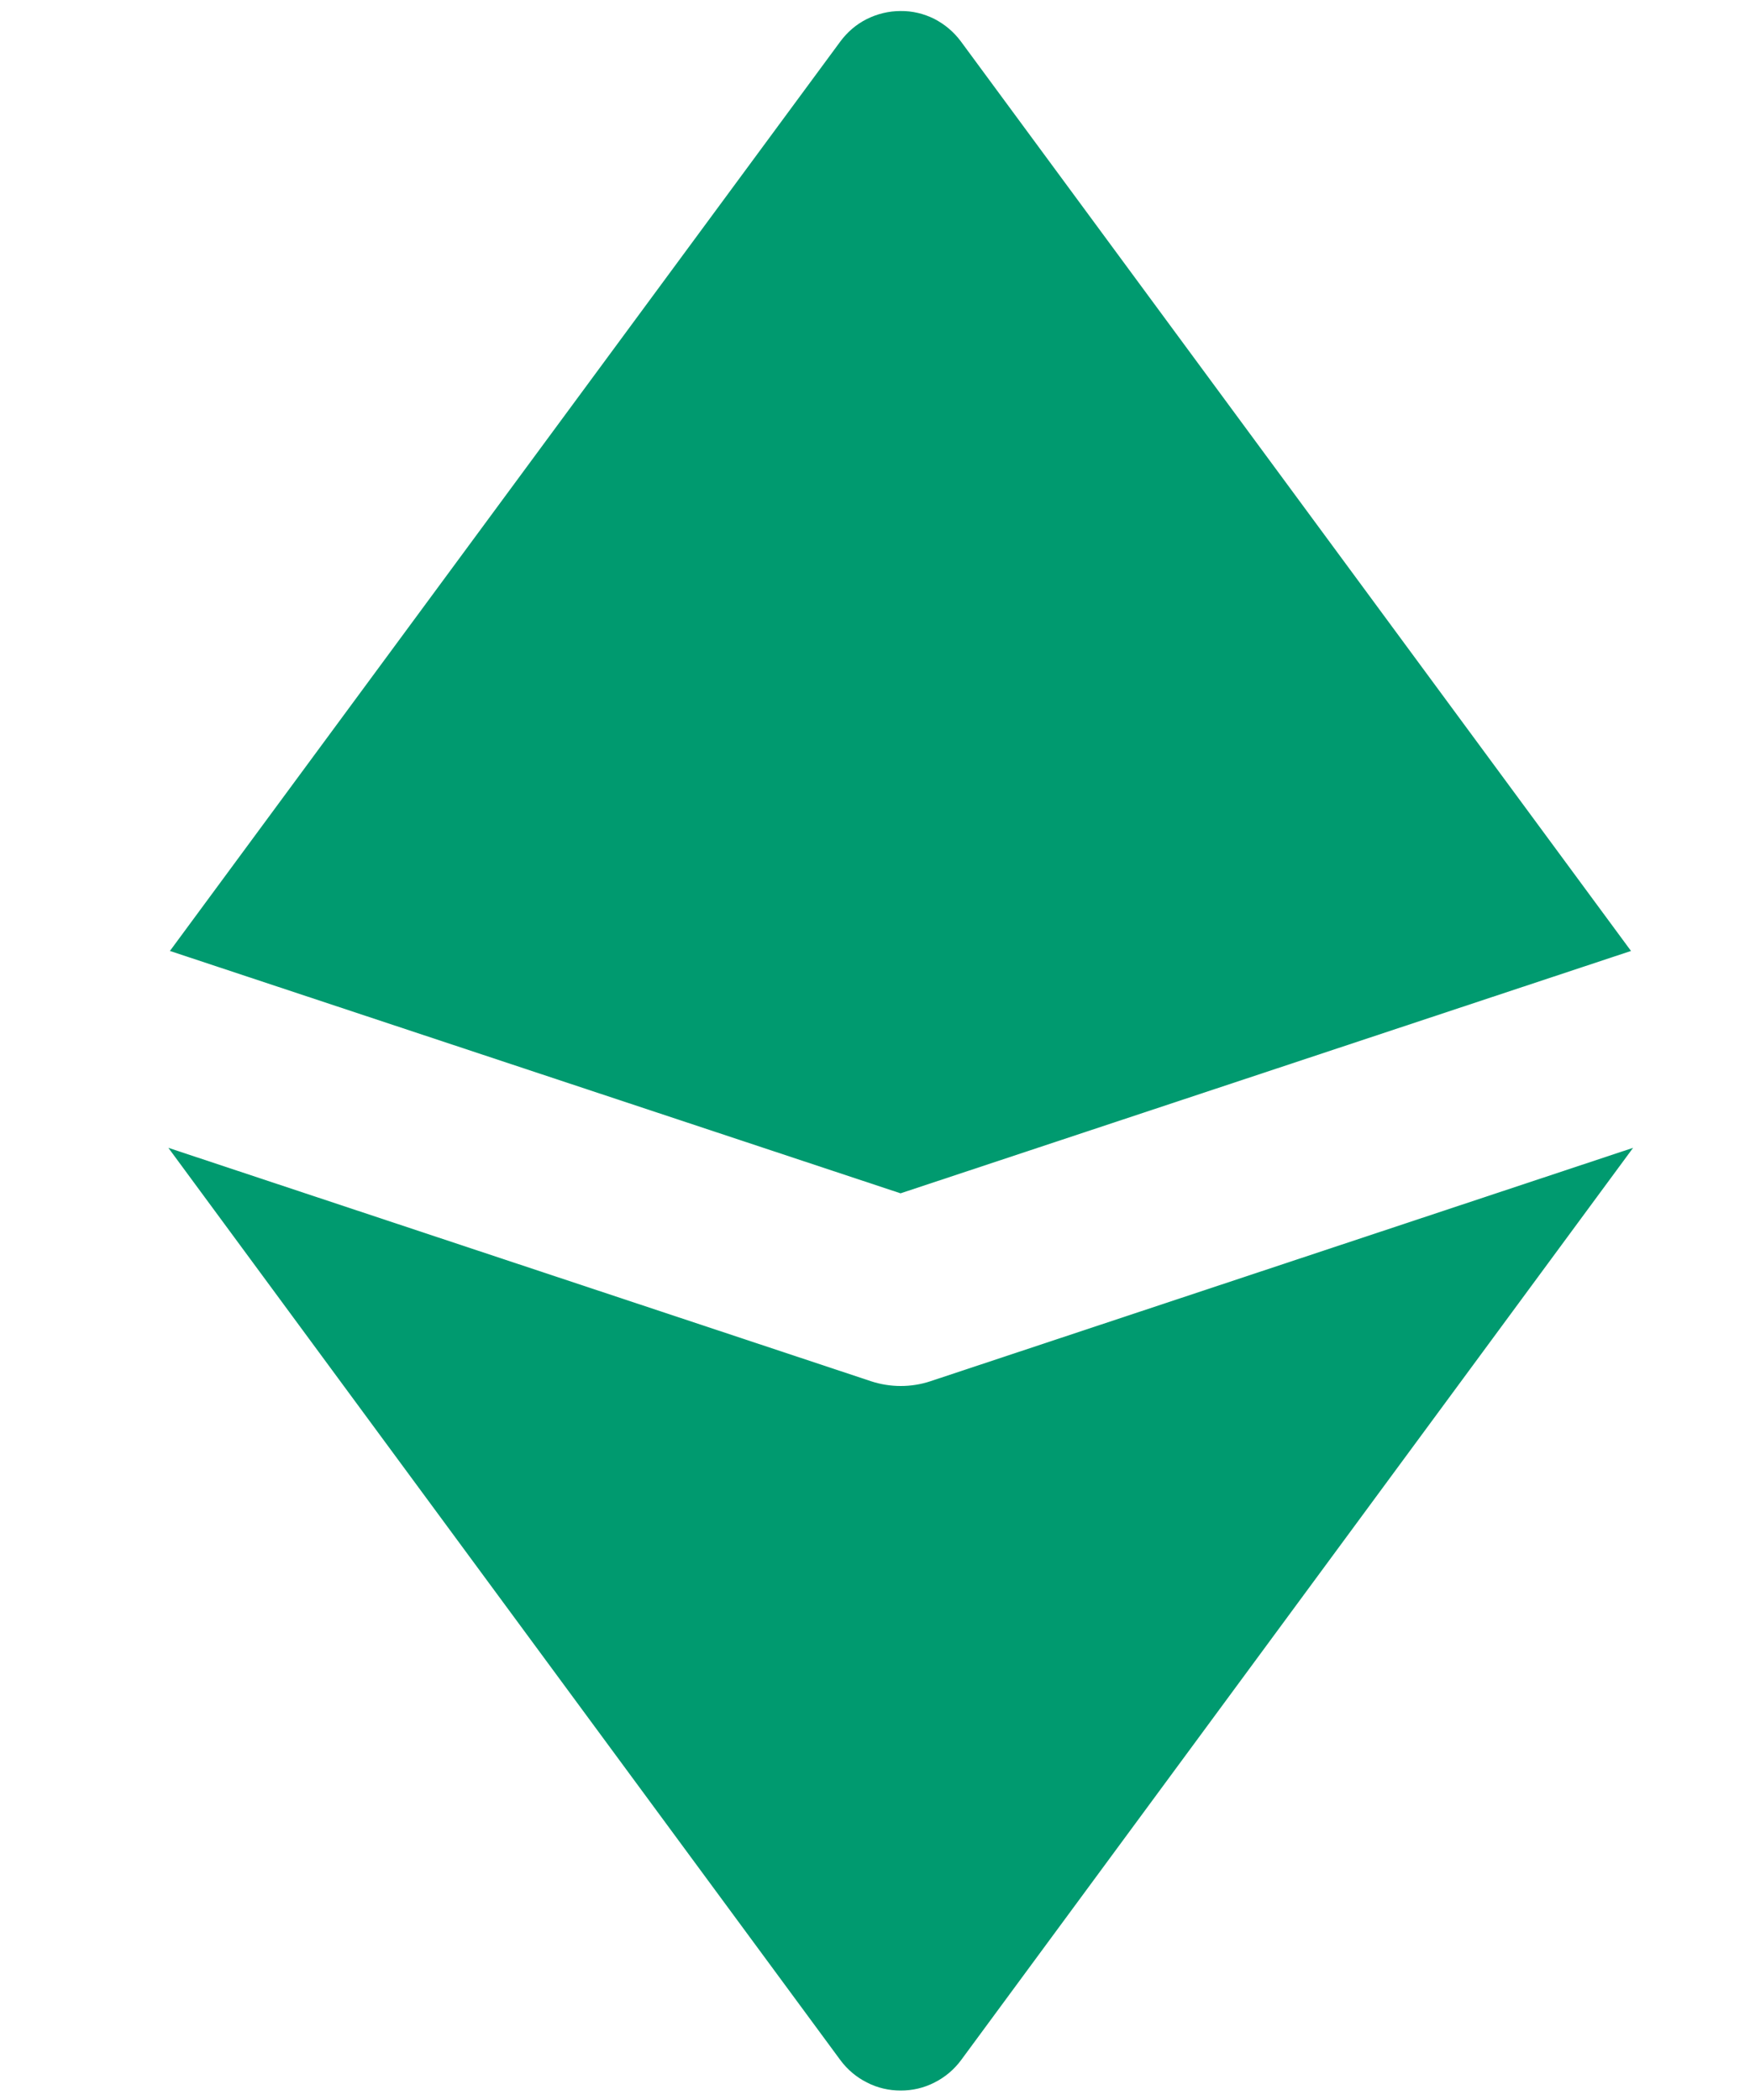 <svg width="10" height="12" viewBox="0 0 10 12" fill="none" xmlns="http://www.w3.org/2000/svg">
<path fill-rule="evenodd" clip-rule="evenodd" d="M5.146 0.063C5.213 0.062 5.279 0.078 5.339 0.108C5.399 0.139 5.451 0.183 5.491 0.237L9.32 5.434L5.146 6.819L0.971 5.434L4.802 0.237C4.842 0.183 4.893 0.139 4.953 0.109C5.013 0.079 5.079 0.063 5.146 0.063ZM0.962 6.559L4.802 11.772C4.842 11.826 4.894 11.87 4.954 11.9C5.014 11.931 5.08 11.946 5.147 11.946C5.214 11.946 5.28 11.931 5.34 11.9C5.4 11.87 5.452 11.826 5.492 11.772L9.332 6.559L5.316 7.893C5.207 7.929 5.088 7.929 4.978 7.893L0.962 6.559Z" fill="#009A6F"/>
</svg>
